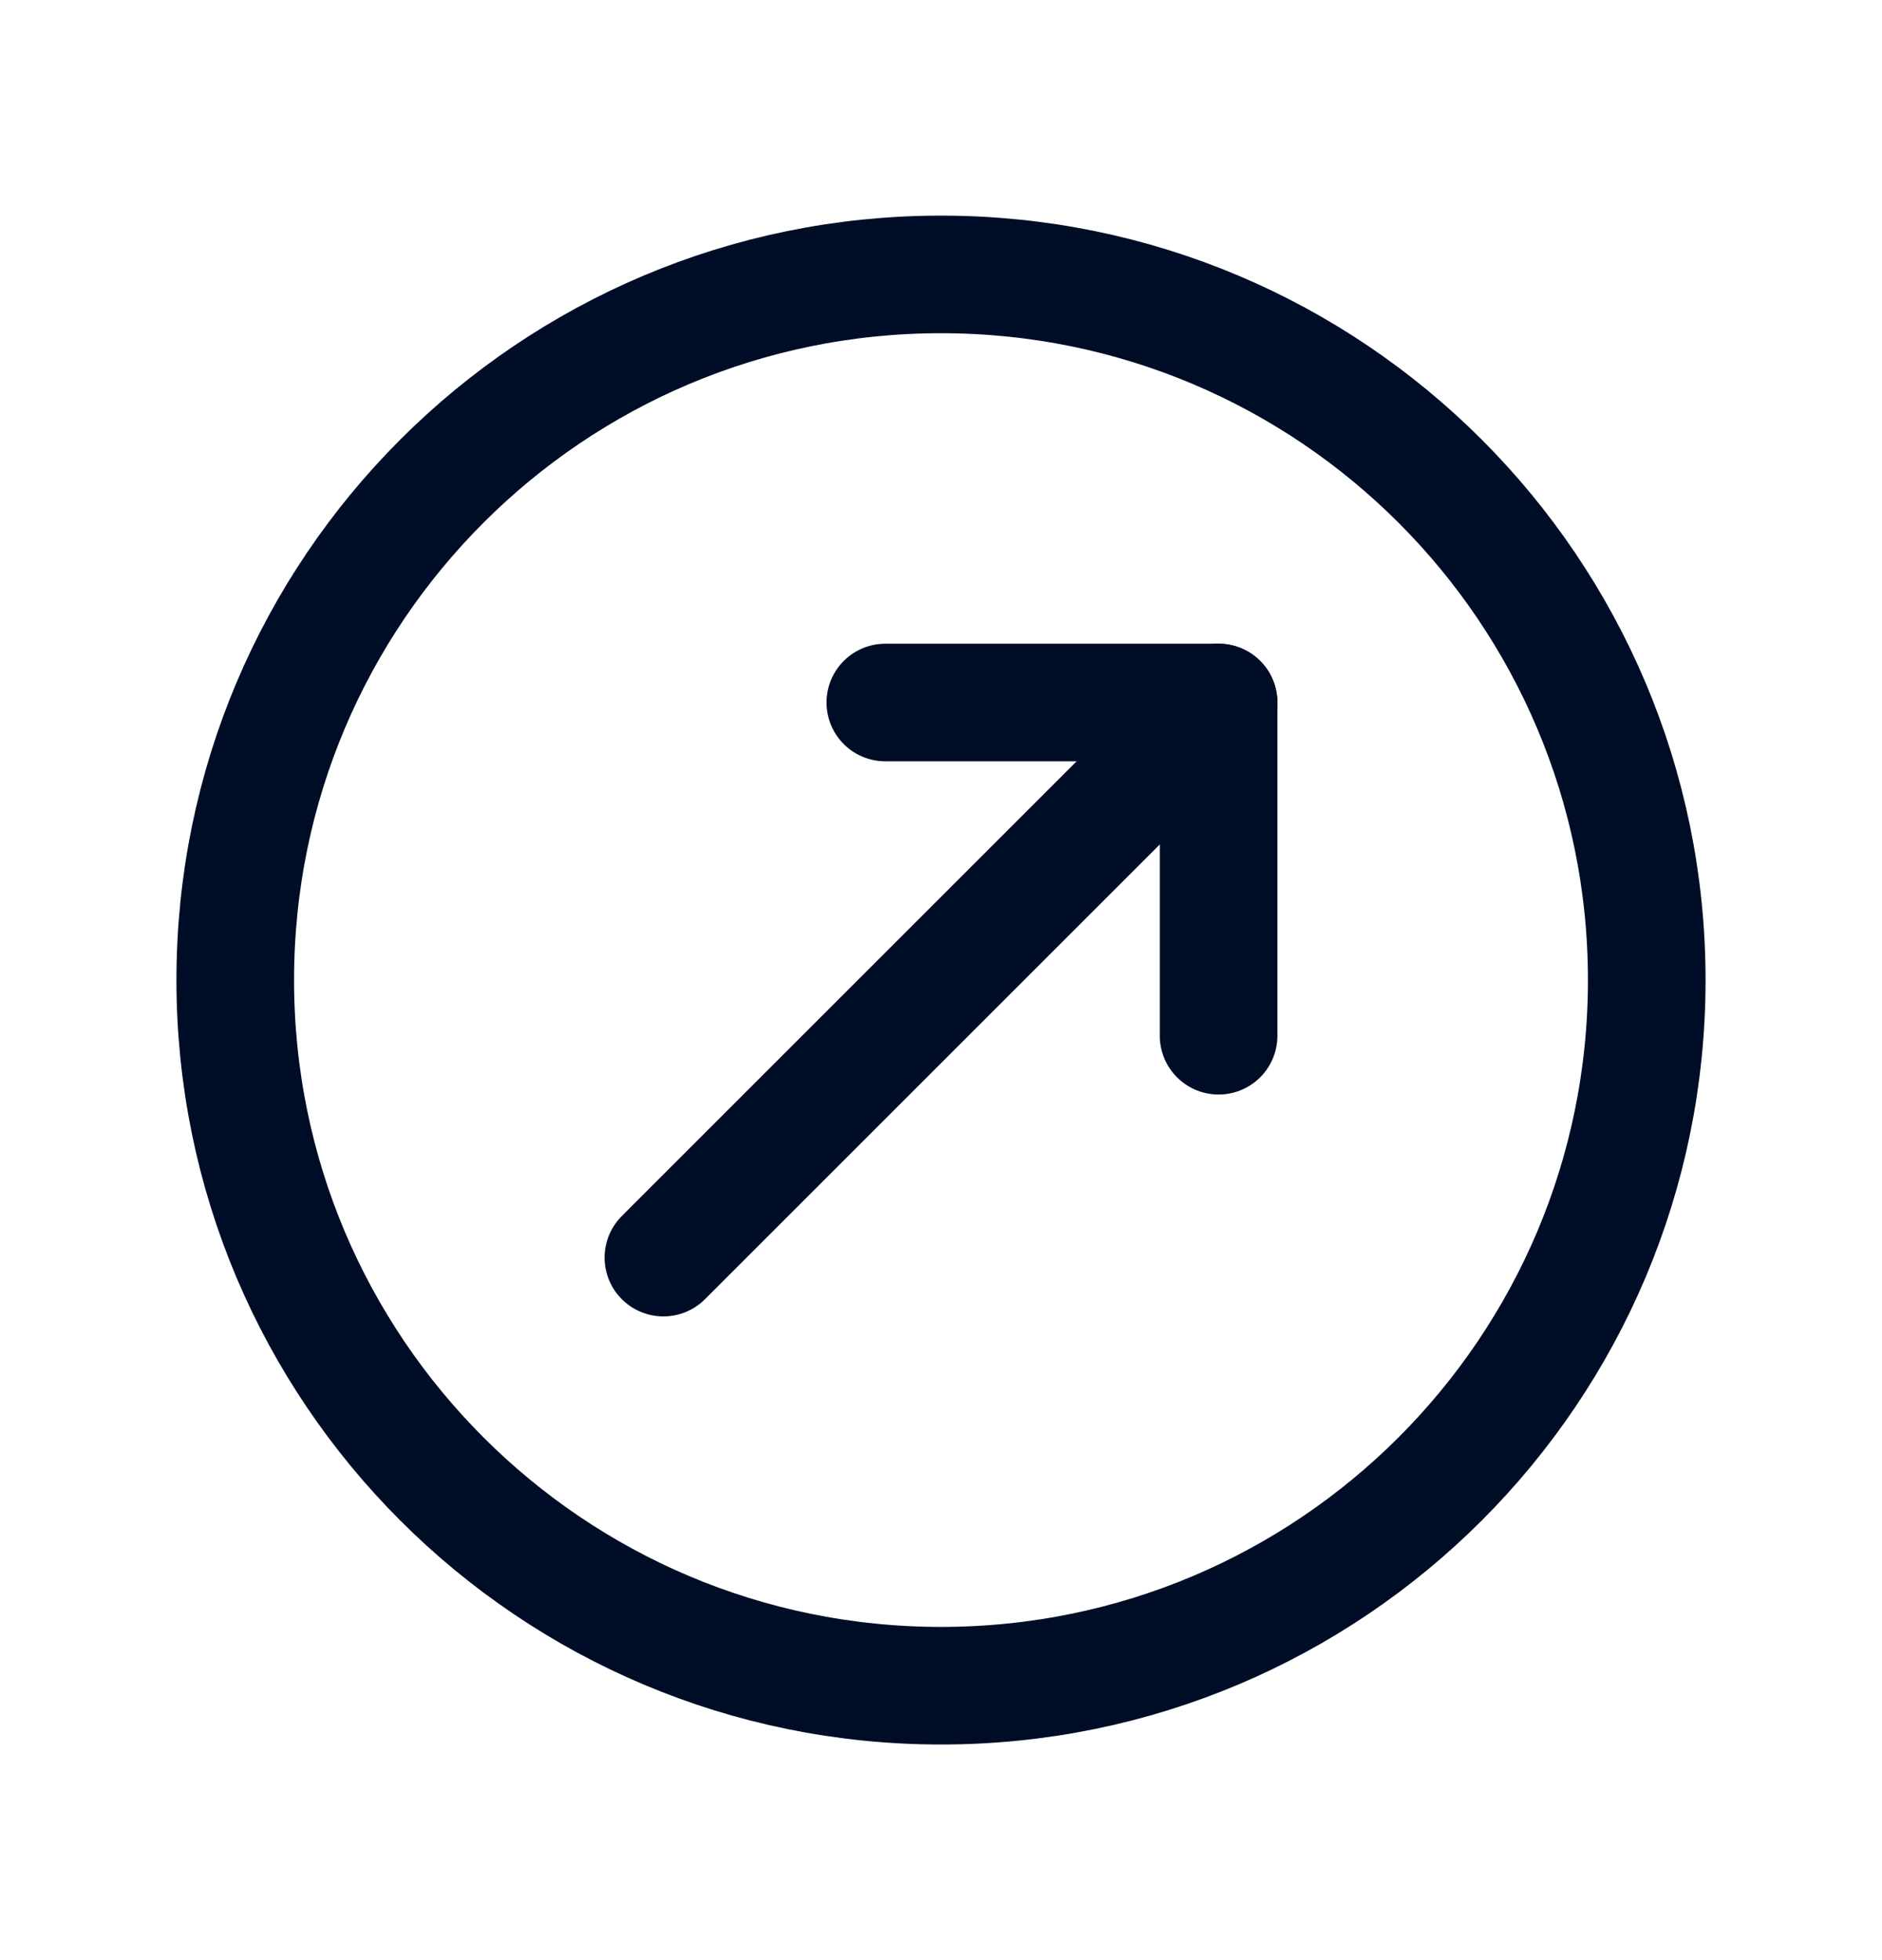 <svg width="24" height="25" viewBox="0 0 24 25" fill="none" xmlns="http://www.w3.org/2000/svg">
<path d="M12 21.5C16.971 21.5 21 17.471 21 12.5C21 7.529 16.971 3.5 12 3.5C7.029 3.5 3 7.529 3 12.5C3 17.471 7.029 21.5 12 21.5Z" stroke="#000D26" stroke-width="1.5" stroke-linecap="round" stroke-linejoin="round"/>
<path d="M15.54 8.96L8.46 16.04" stroke="#000D26" stroke-width="1.5" stroke-linecap="round" stroke-linejoin="round"/>
<path d="M11.29 8.96H15.54V13.21" stroke="#000D26" stroke-width="1.5" stroke-linecap="round" stroke-linejoin="round"/>
</svg>
